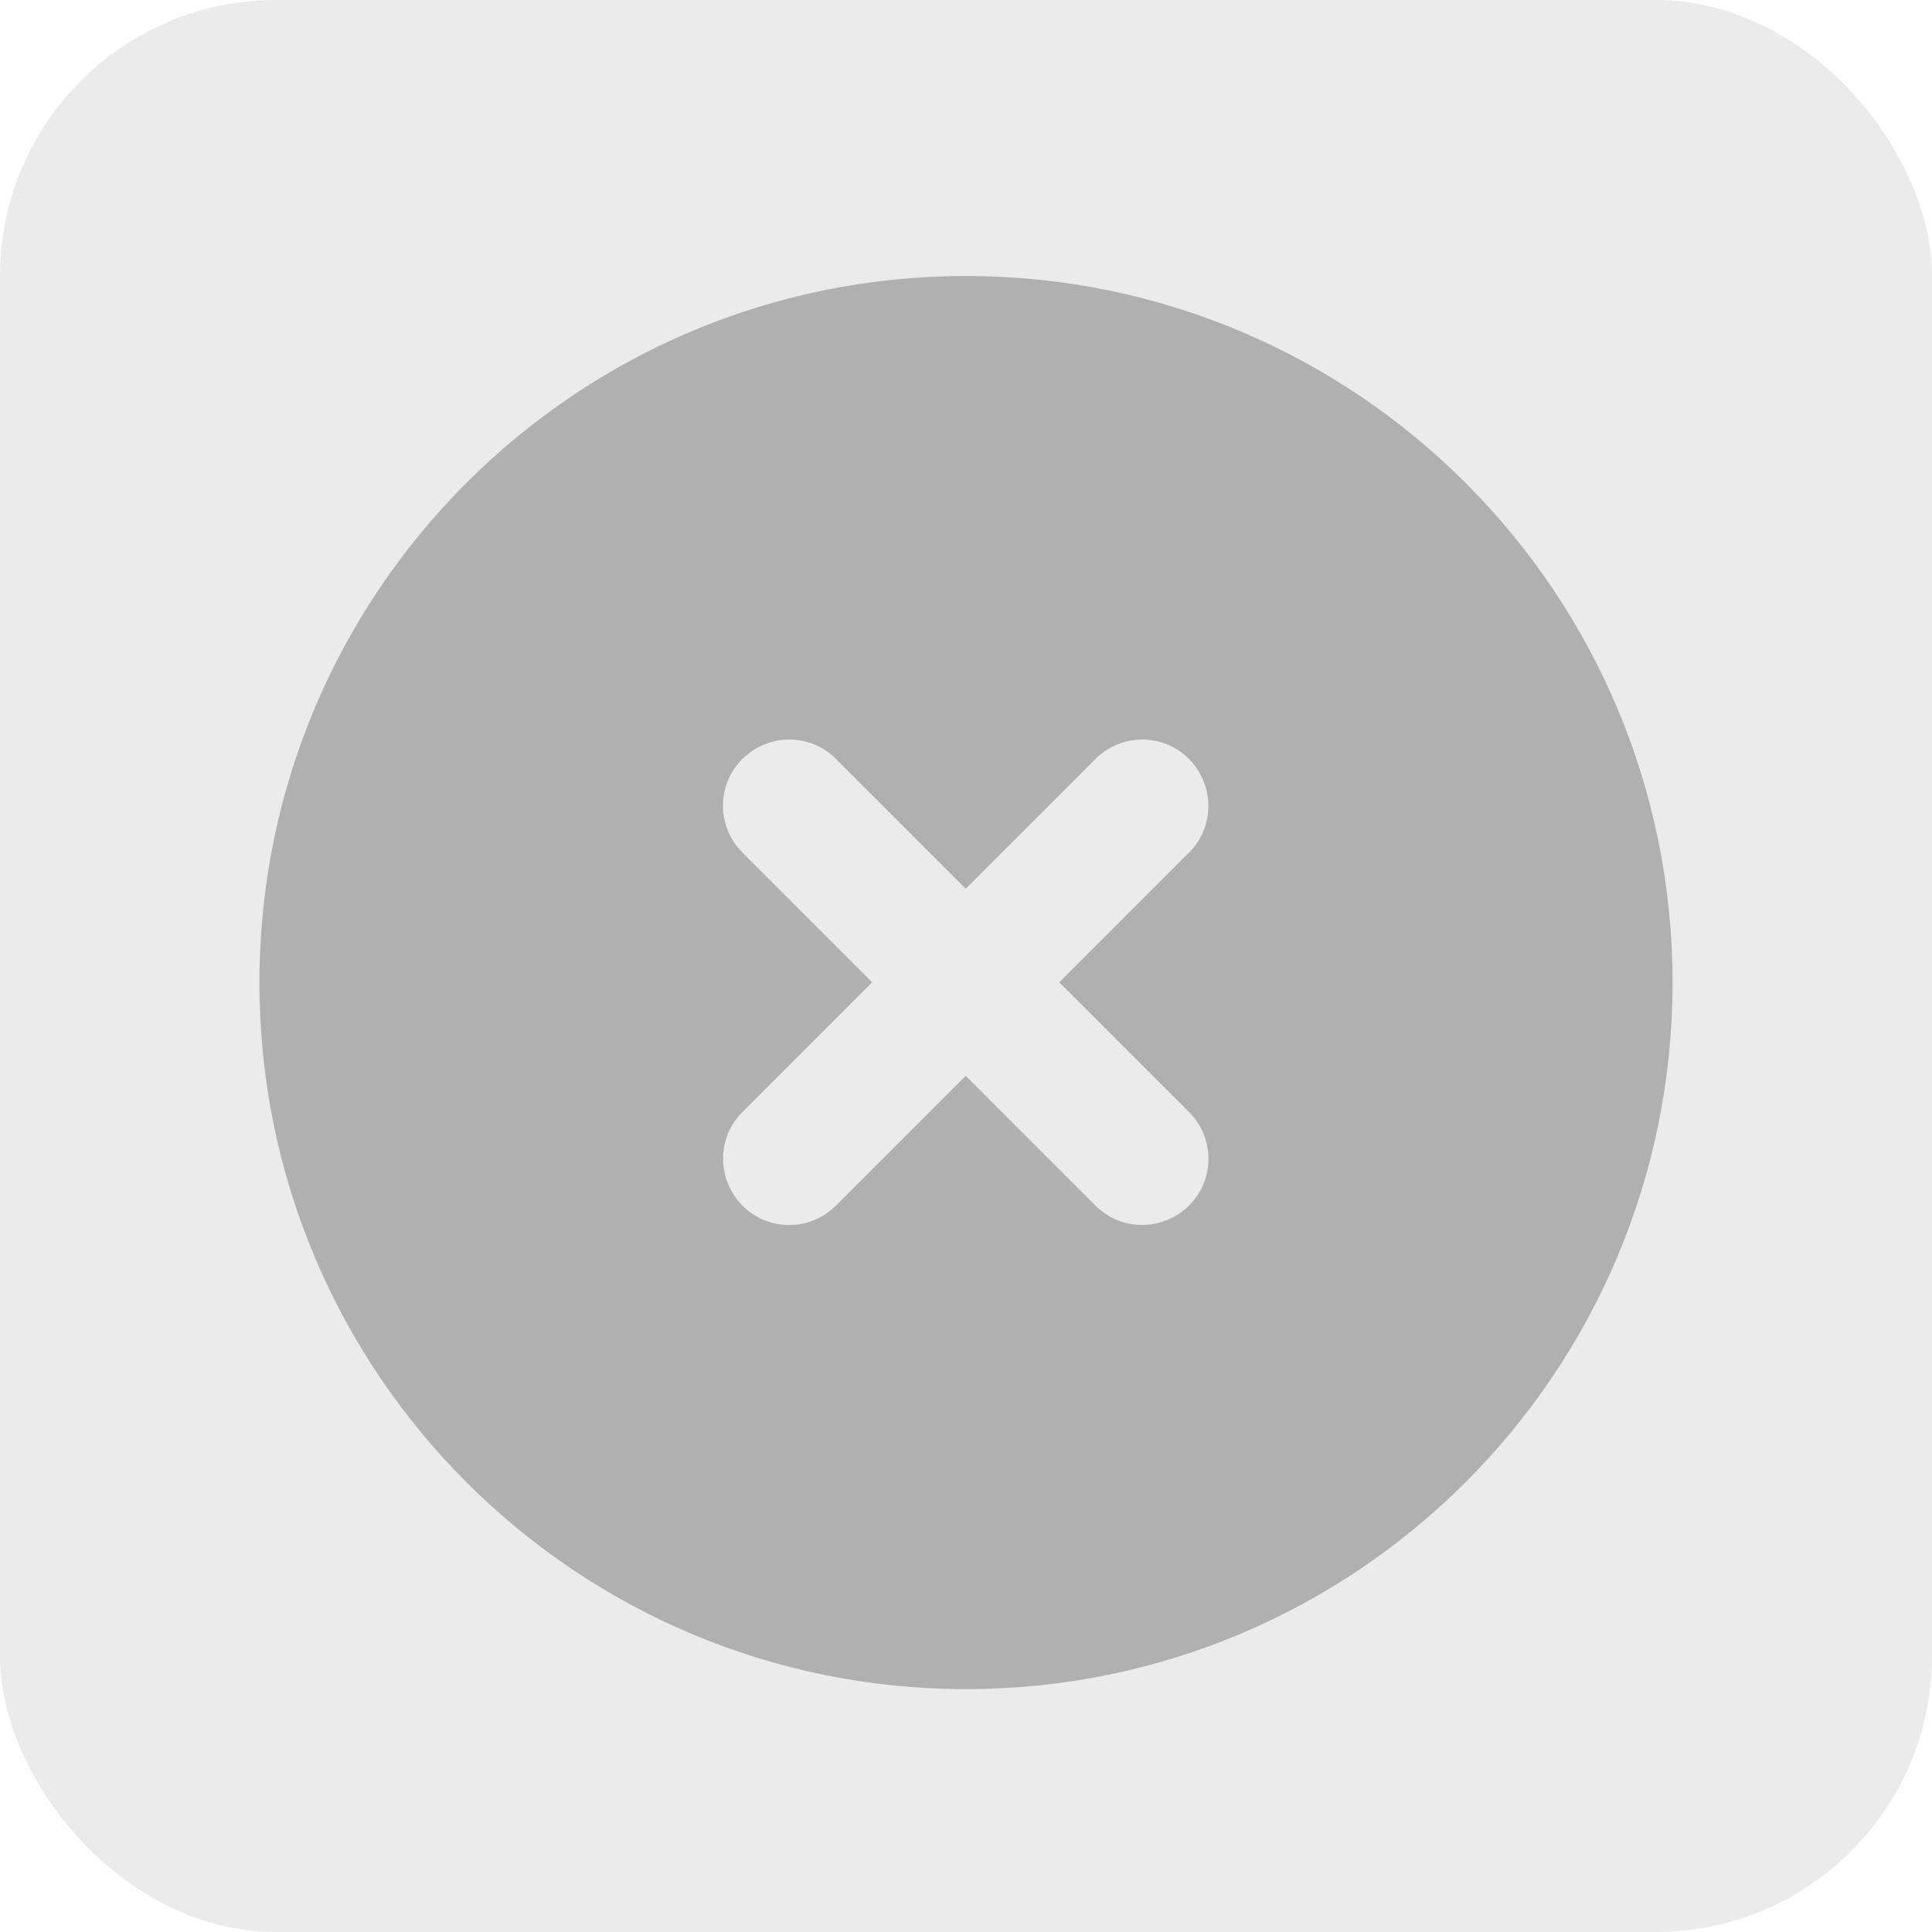 <svg width="24" height="24" viewBox="0 0 56 56" fill="none" xmlns="http://www.w3.org/2000/svg">
    <rect width="56" height="56" rx="8" fill="black" fill-opacity="0.08"/>
    <svg xmlns="http://www.w3.org/2000/svg" viewBox="0 -100 512 700">
        <path fill="black" fill-opacity=".25"
              d="M256 512c141.4 0 256-114.6 256-256S397.4 0 256 0S0 114.6 0 256S114.6 512 256 512zM175 175c9.4-9.4 24.6-9.4 33.9 0l47 47 47-47c9.4-9.4 24.6-9.4 33.9 0s9.4 24.6 0 33.9l-47 47 47 47c9.4 9.4 9.4 24.6 0 33.9s-24.6 9.4-33.9 0l-47-47-47 47c-9.4 9.4-24.6 9.4-33.9 0s-9.4-24.6 0-33.9l47-47-47-47c-9.4-9.4-9.4-24.6 0-33.9z"/>
    </svg>
</svg>